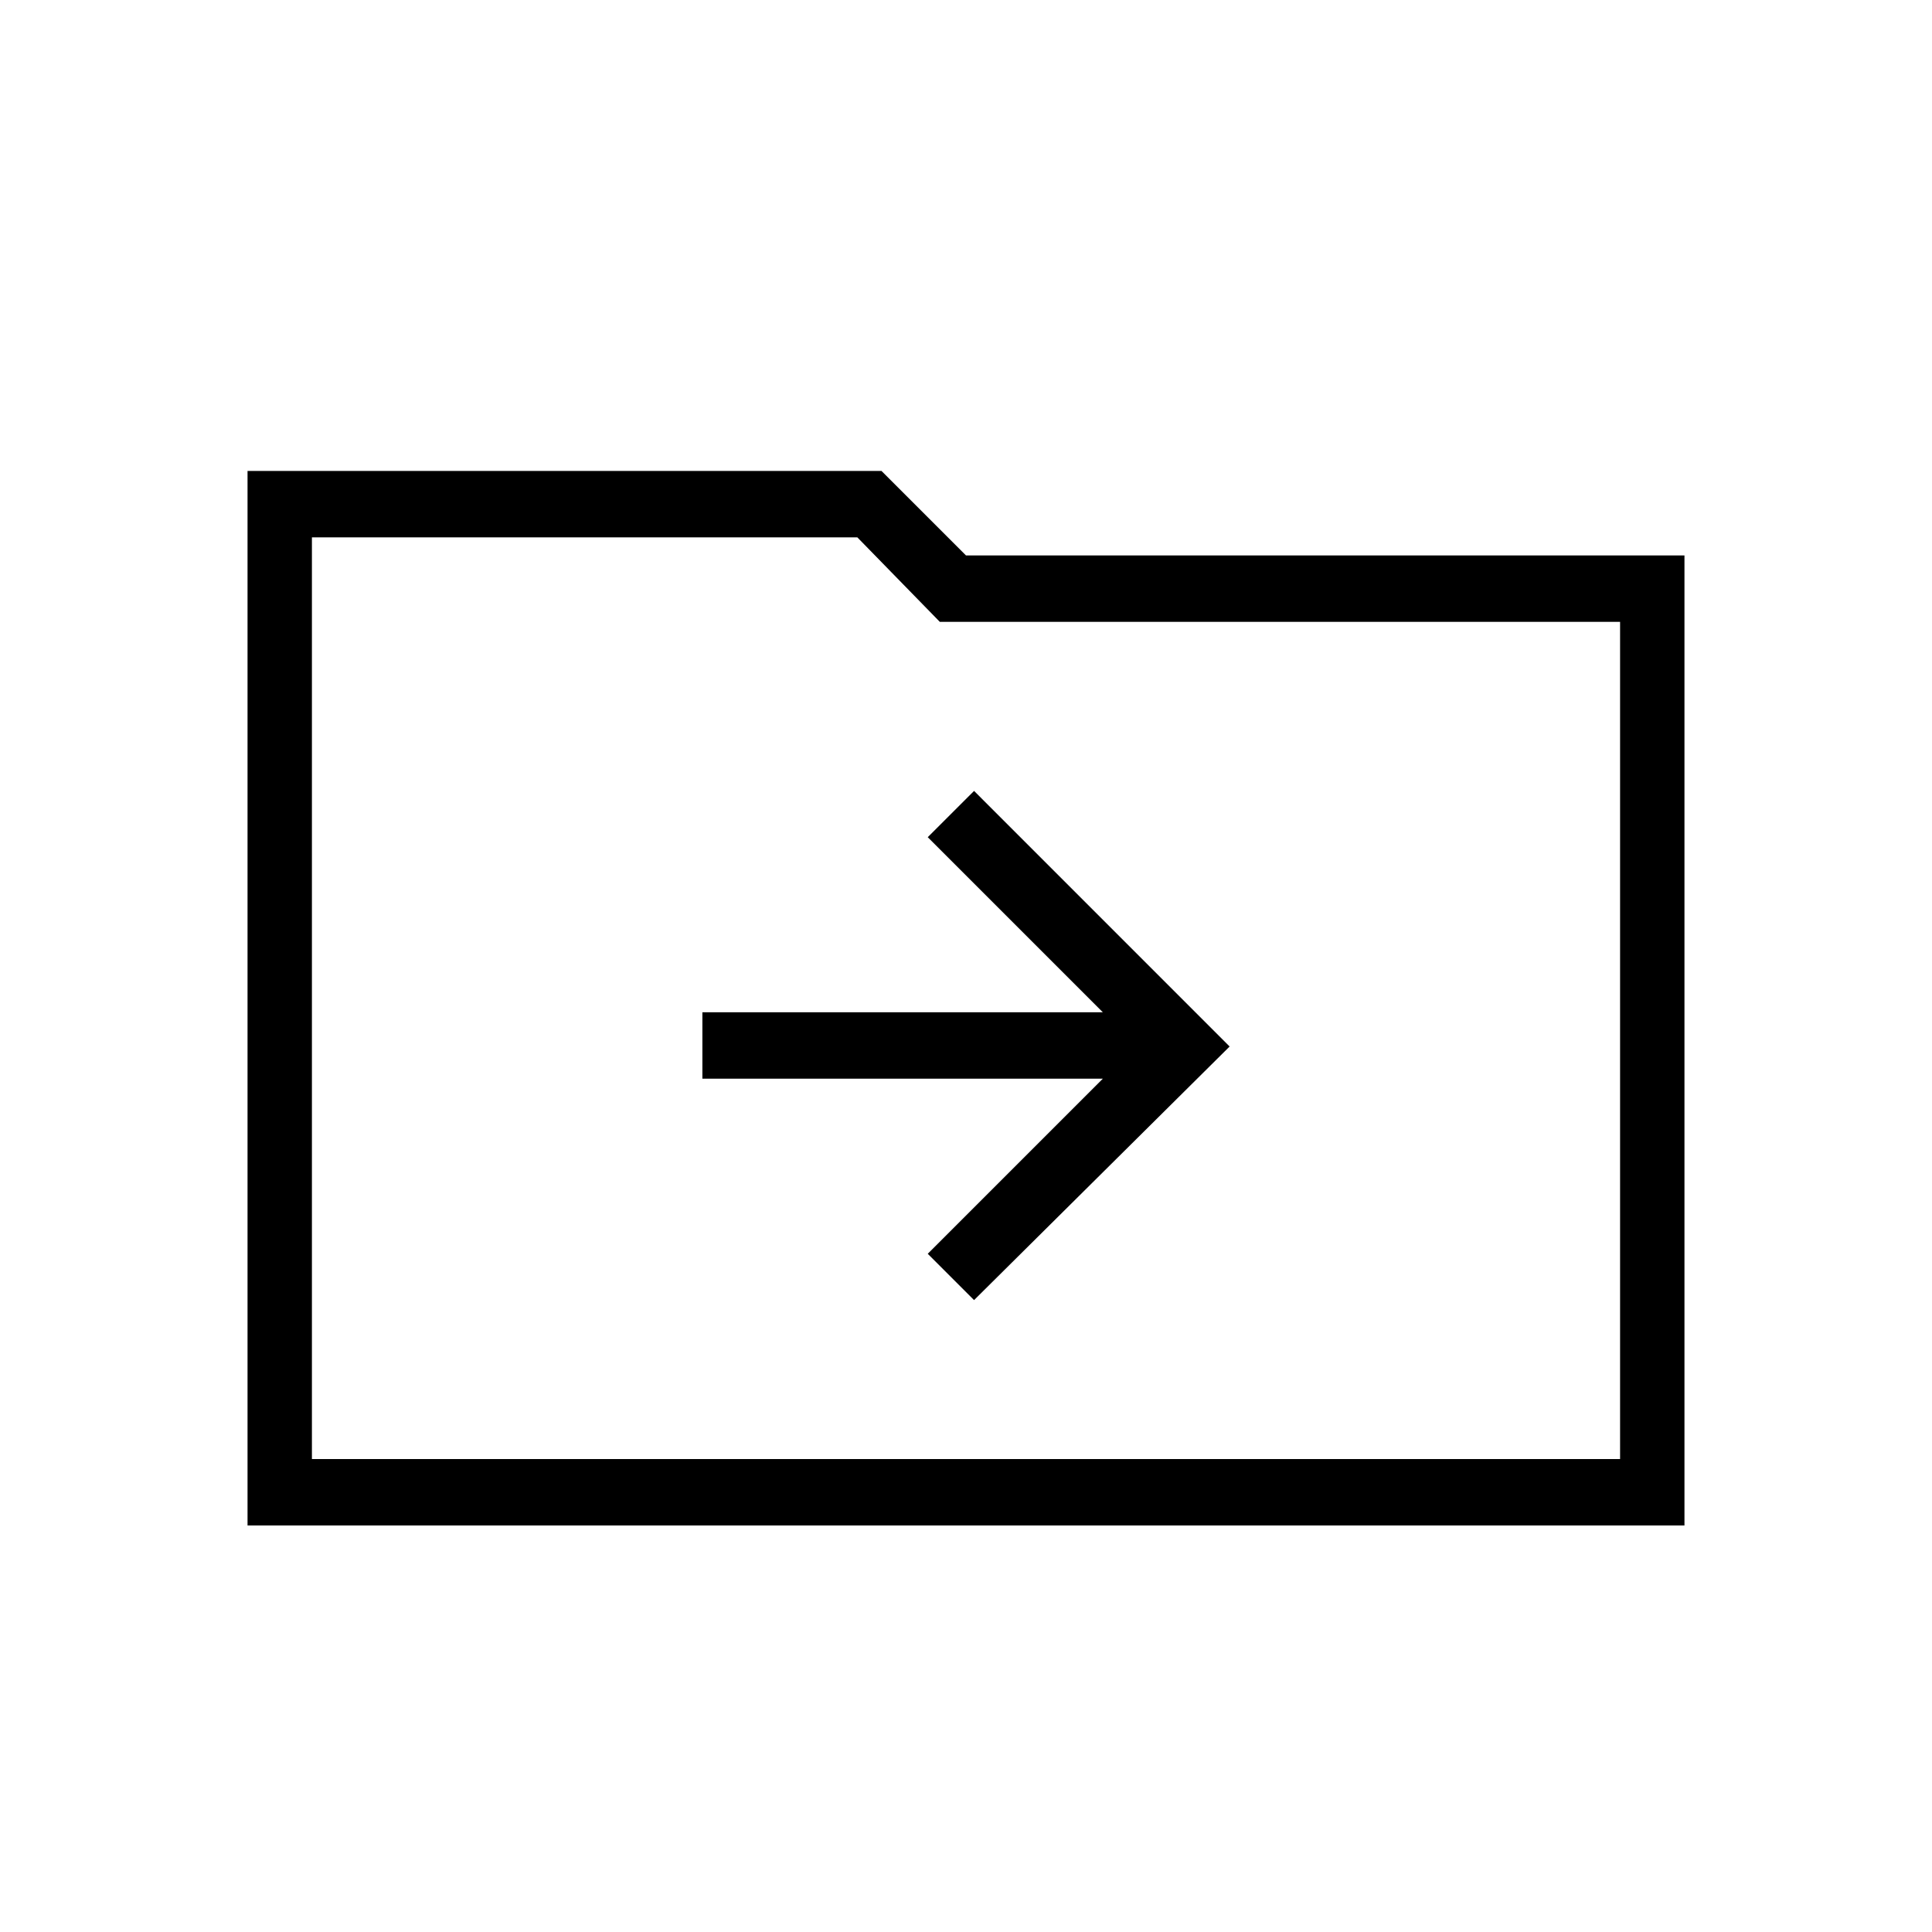 <svg xmlns="http://www.w3.org/2000/svg" height="40" width="40"><path d="m20.167 26.917 5.291-5.25-5.291-5.292-.959.958 3.625 3.625h-8.291v1.375h8.291l-3.625 3.625ZM5.125 31.583V9.75H18.25L20 11.5h14.875v20.083Zm1.333-1.375h27.084V12.875H19.458l-1.708-1.75H6.458Zm0 0V11.125v1.75Z"/></svg>
